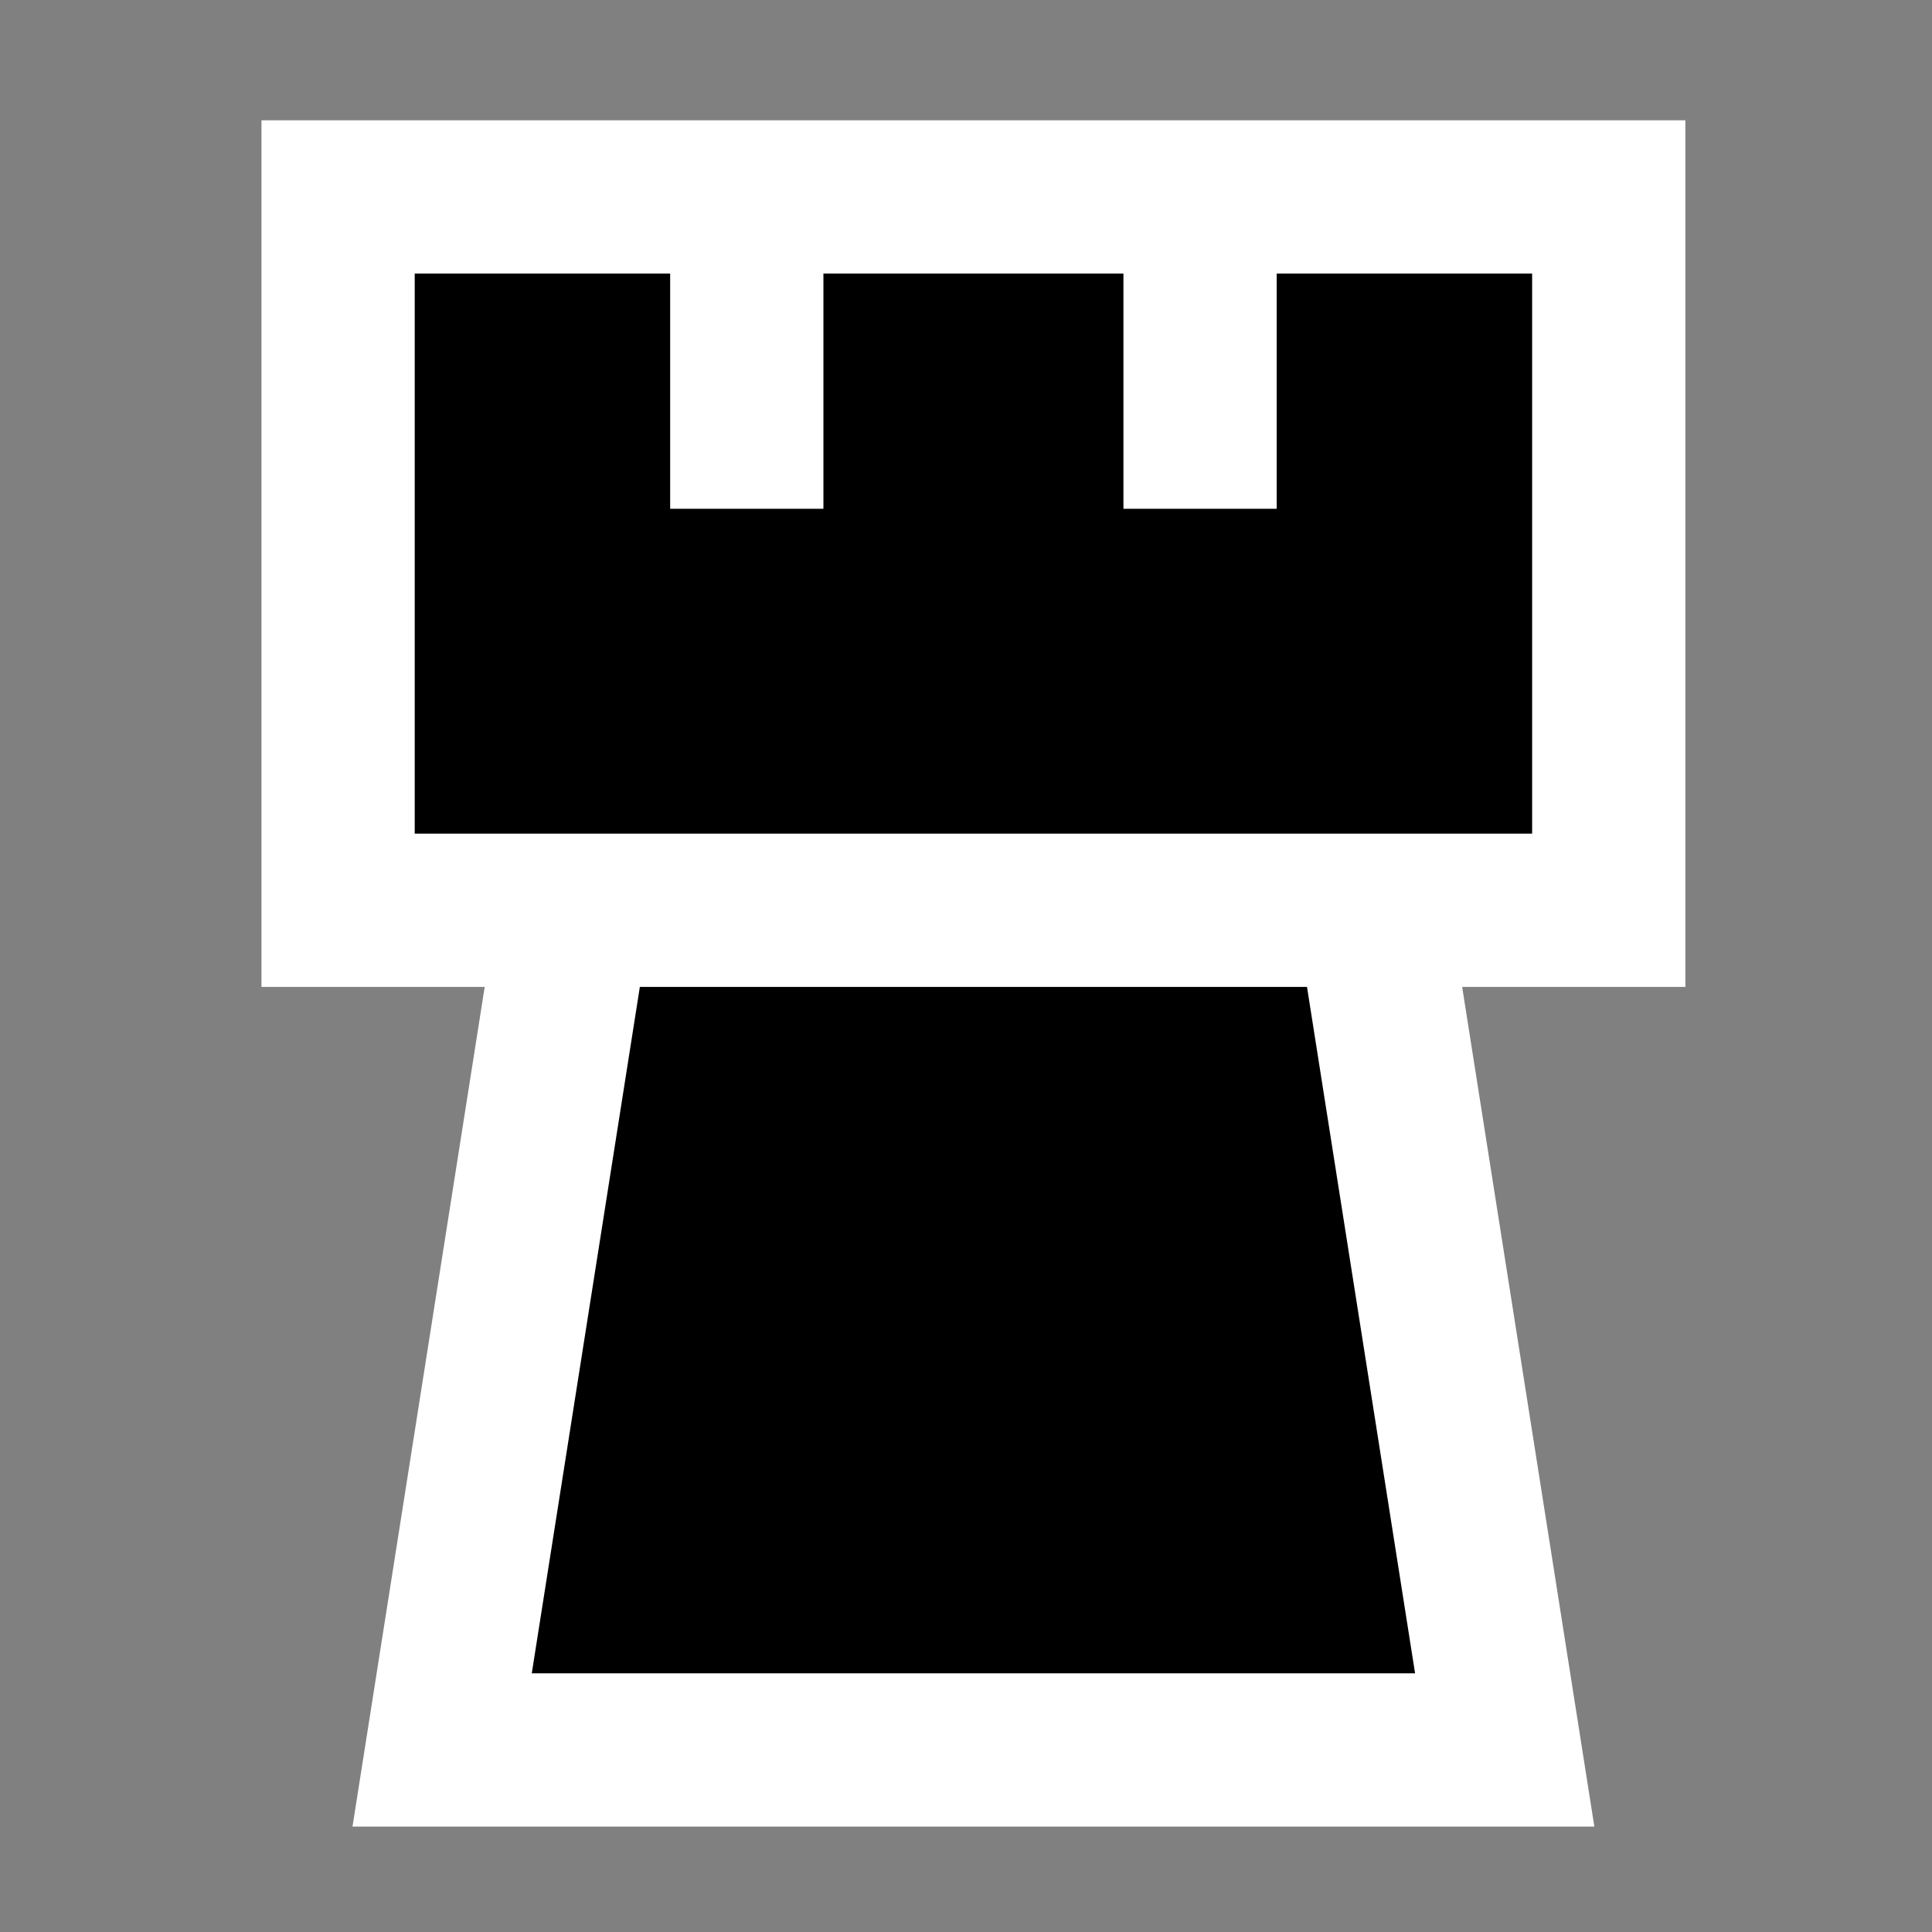 <?xml version="1.0" encoding="UTF-8" standalone="no"?>
<svg
   width="260"
   height="260"
   xml:space="preserve"
   overflow="hidden"
   version="1.1"
   id="svg17"
   sodipodi:docname="black-rook.svg"
   inkscape:version="1.2 (dc2aedaf03, 2022-05-15)"
   xmlns:inkscape="http://www.inkscape.org/namespaces/inkscape"
   xmlns:sodipodi="http://sodipodi.sourceforge.net/DTD/sodipodi-0.dtd"
   xmlns="http://www.w3.org/2000/svg"
   xmlns:svg="http://www.w3.org/2000/svg"><rect width="100%" height="100%" fill="#808080" stroke="none"/><sodipodi:namedview
     id="namedview19"
     pagecolor="#505050"
     bordercolor="#ffffff"
     borderopacity="1"
     inkscape:showpageshadow="0"
     inkscape:pageopacity="0"
     inkscape:pagecheckerboard="1"
     inkscape:deskcolor="#505050"
     showgrid="false"
     inkscape:zoom="1.4876439"
     inkscape:cx="-3.0249175"
     inkscape:cy="138.474"
     inkscape:window-width="1366"
     inkscape:window-height="705"
     inkscape:window-x="-8"
     inkscape:window-y="-8"
     inkscape:window-maximized="1"
     inkscape:current-layer="g15" /><defs
     id="defs5"><clipPath
       id="clip0"><rect
         x="1420"
         y="1757"
         width="260"
         height="260"
         id="rect2" /></clipPath></defs><g
     clip-path="url(#clip0)"
     transform="translate(-1420 -1757)"
     id="g15"><path
       id="path1033"
       style="color:#000000;fill:#ffffff;fill-rule:evenodd;stroke-miterlimit:8;-inkscape-stroke:none;fill-opacity:1"
       d="m 1455.188,1773.188 v 116.625 h 30.041 l -17.791,113 h 12.062 155.062 l -17.791,-113 h 30.041 v -116.625 z"
       sodipodi:nodetypes="cccccccccc" /><path
       style="stroke:none;fill:#000000;fill-opacity:1"
       d="m 1506.109,1889.812 -14.545,92.375 h 118.871 l -14.545,-92.375 z"
       id="path1038" /><path
       style="stroke:none;fill:#000000;fill-opacity:1"
       d="m 1475.812,1793.812 v 75.375 h 150.375 v -75.375 h -34.375 v 31.658 h -20.625 v -31.658 h -40.375 v 31.658 h -20.625 v -31.658 z"
       id="path7" /></g></svg>
